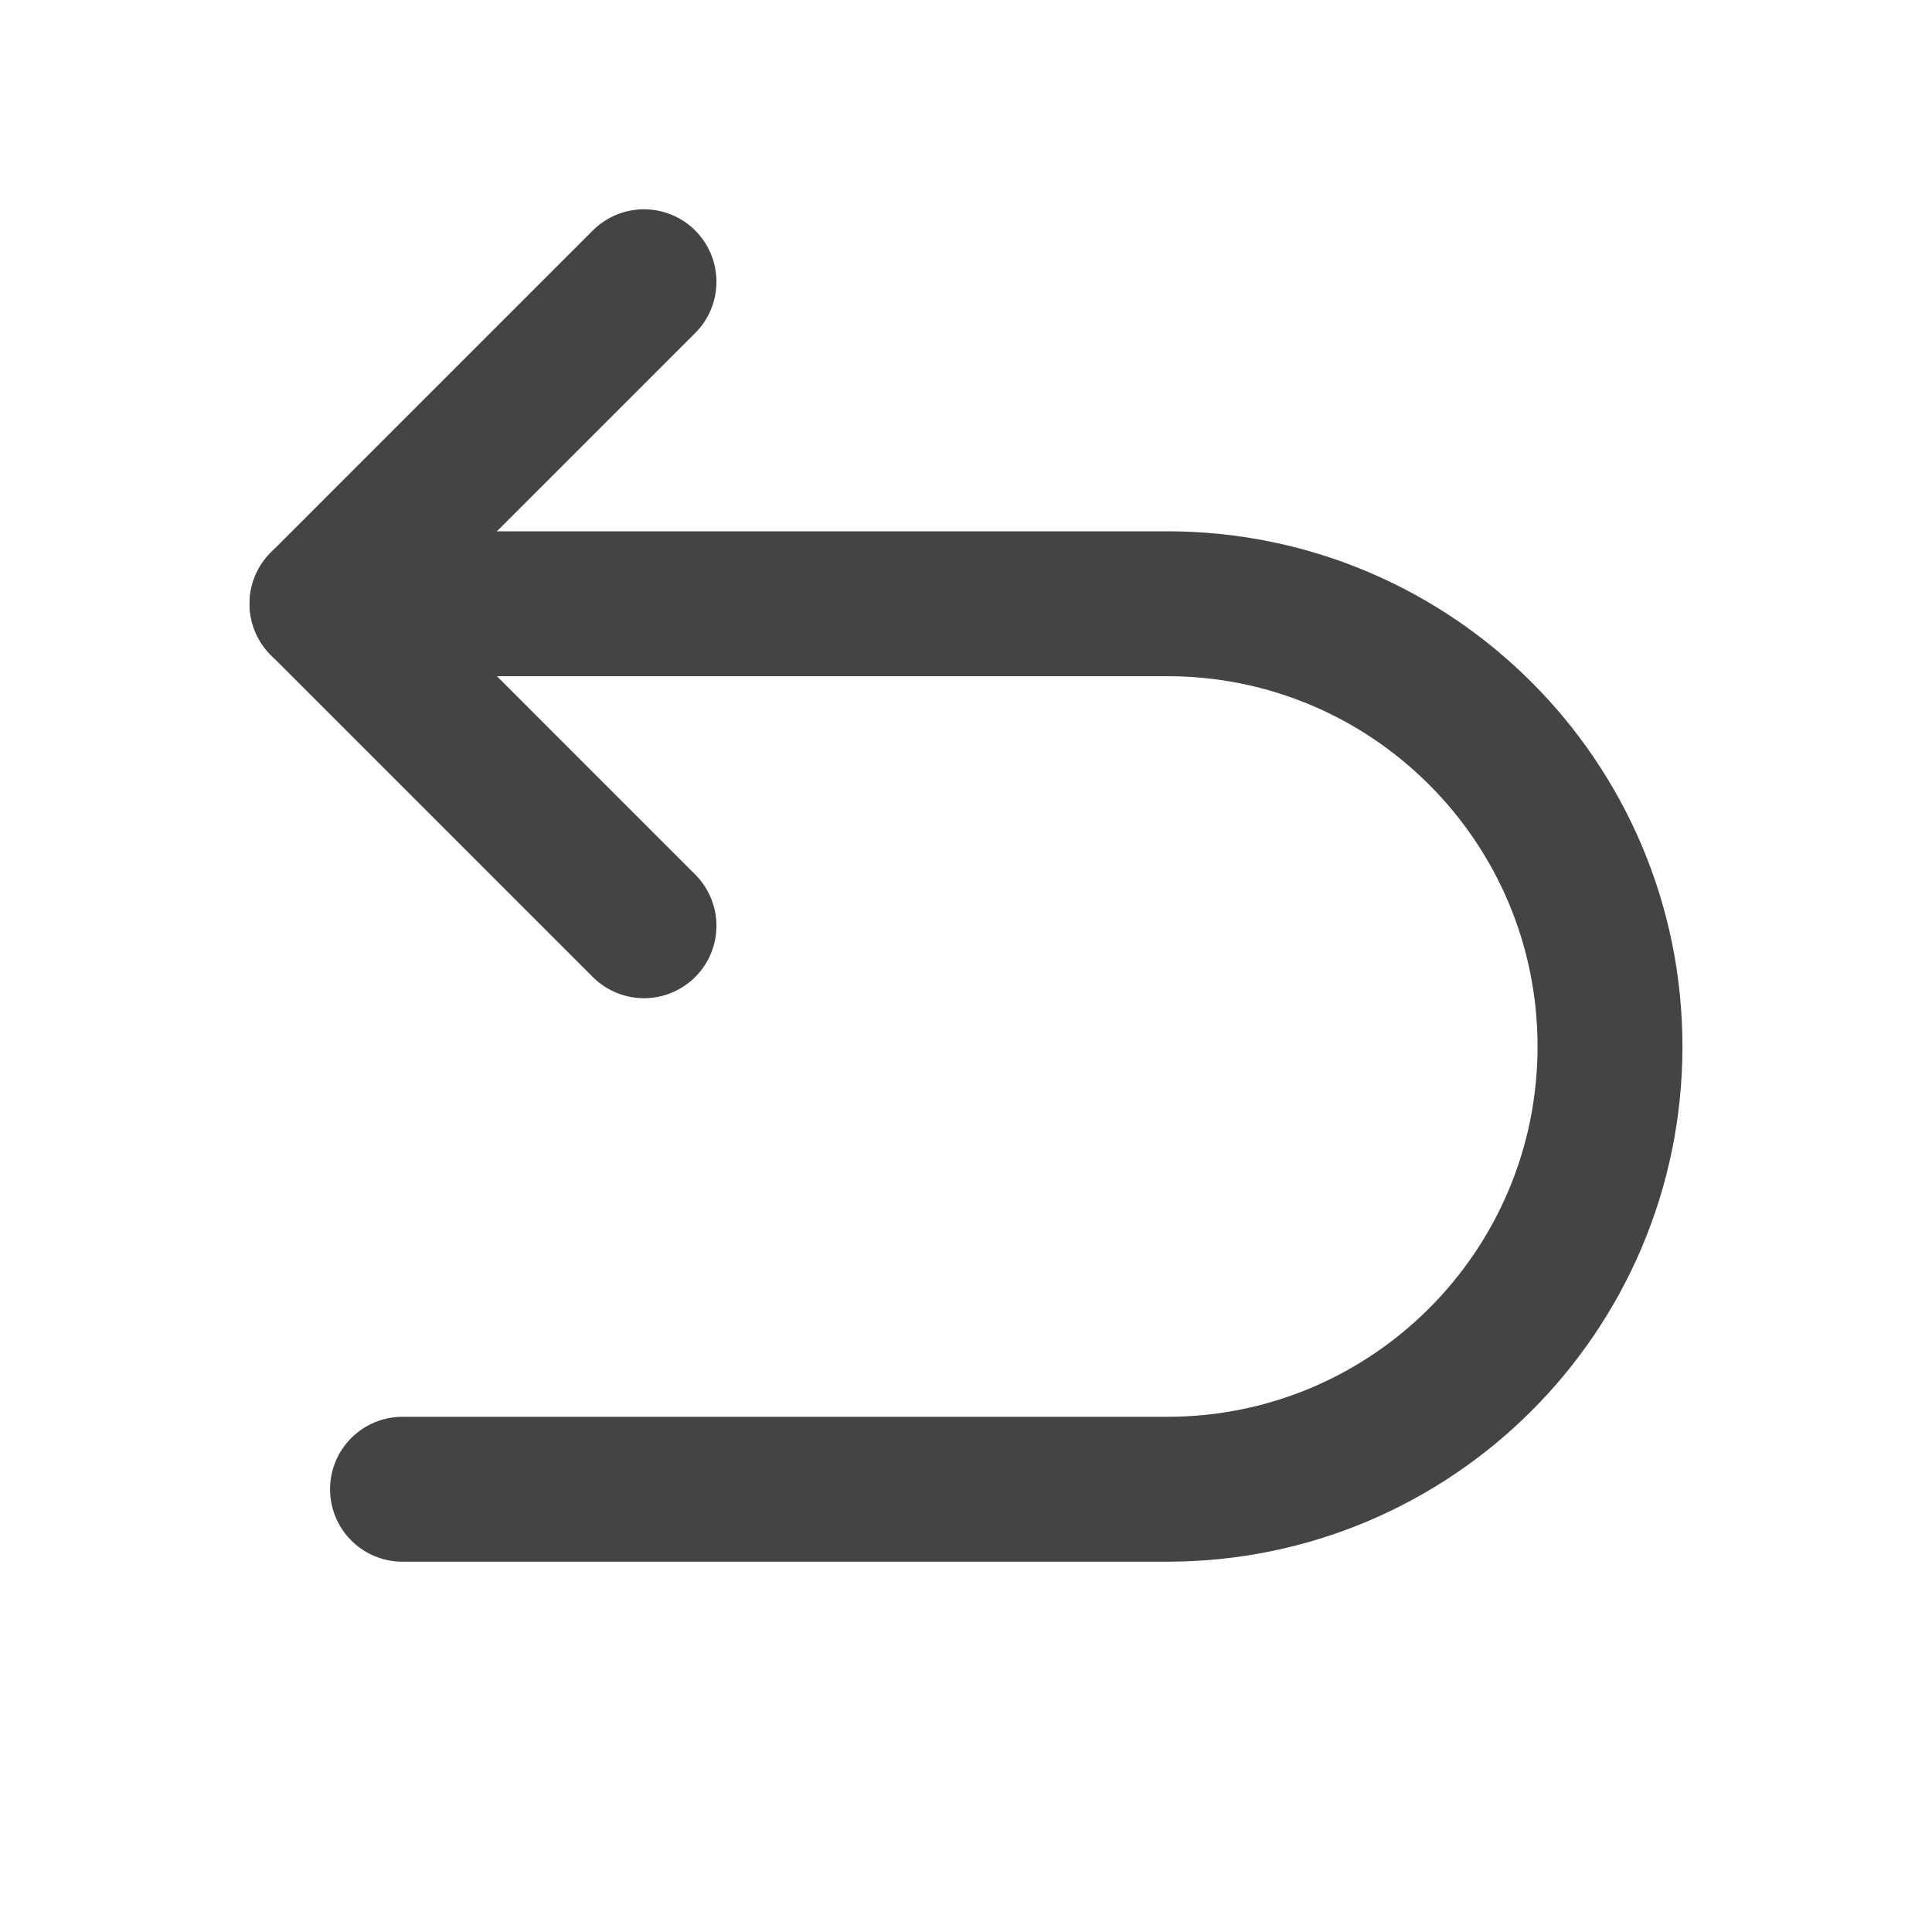 <svg width="40px" height="40px" viewBox="0 0.5 24 24" fill="none" xmlns="http://www.w3.org/2000/svg"
    aria-labelledby="previousAltIconTitle" stroke="#444444" stroke-width="1.8" stroke-linecap="round"
    stroke-linejoin="round" color="#2329D6">
    <title id="previousAltIconTitle">Previous</title>
    <path d="M8 4L4 8L8 12" />
    <path d="M4 8H14.5C17.538 8 20 10.462 20 13.5V13.5C20 16.538 17.538 19 14.5 19H5" />
</svg>